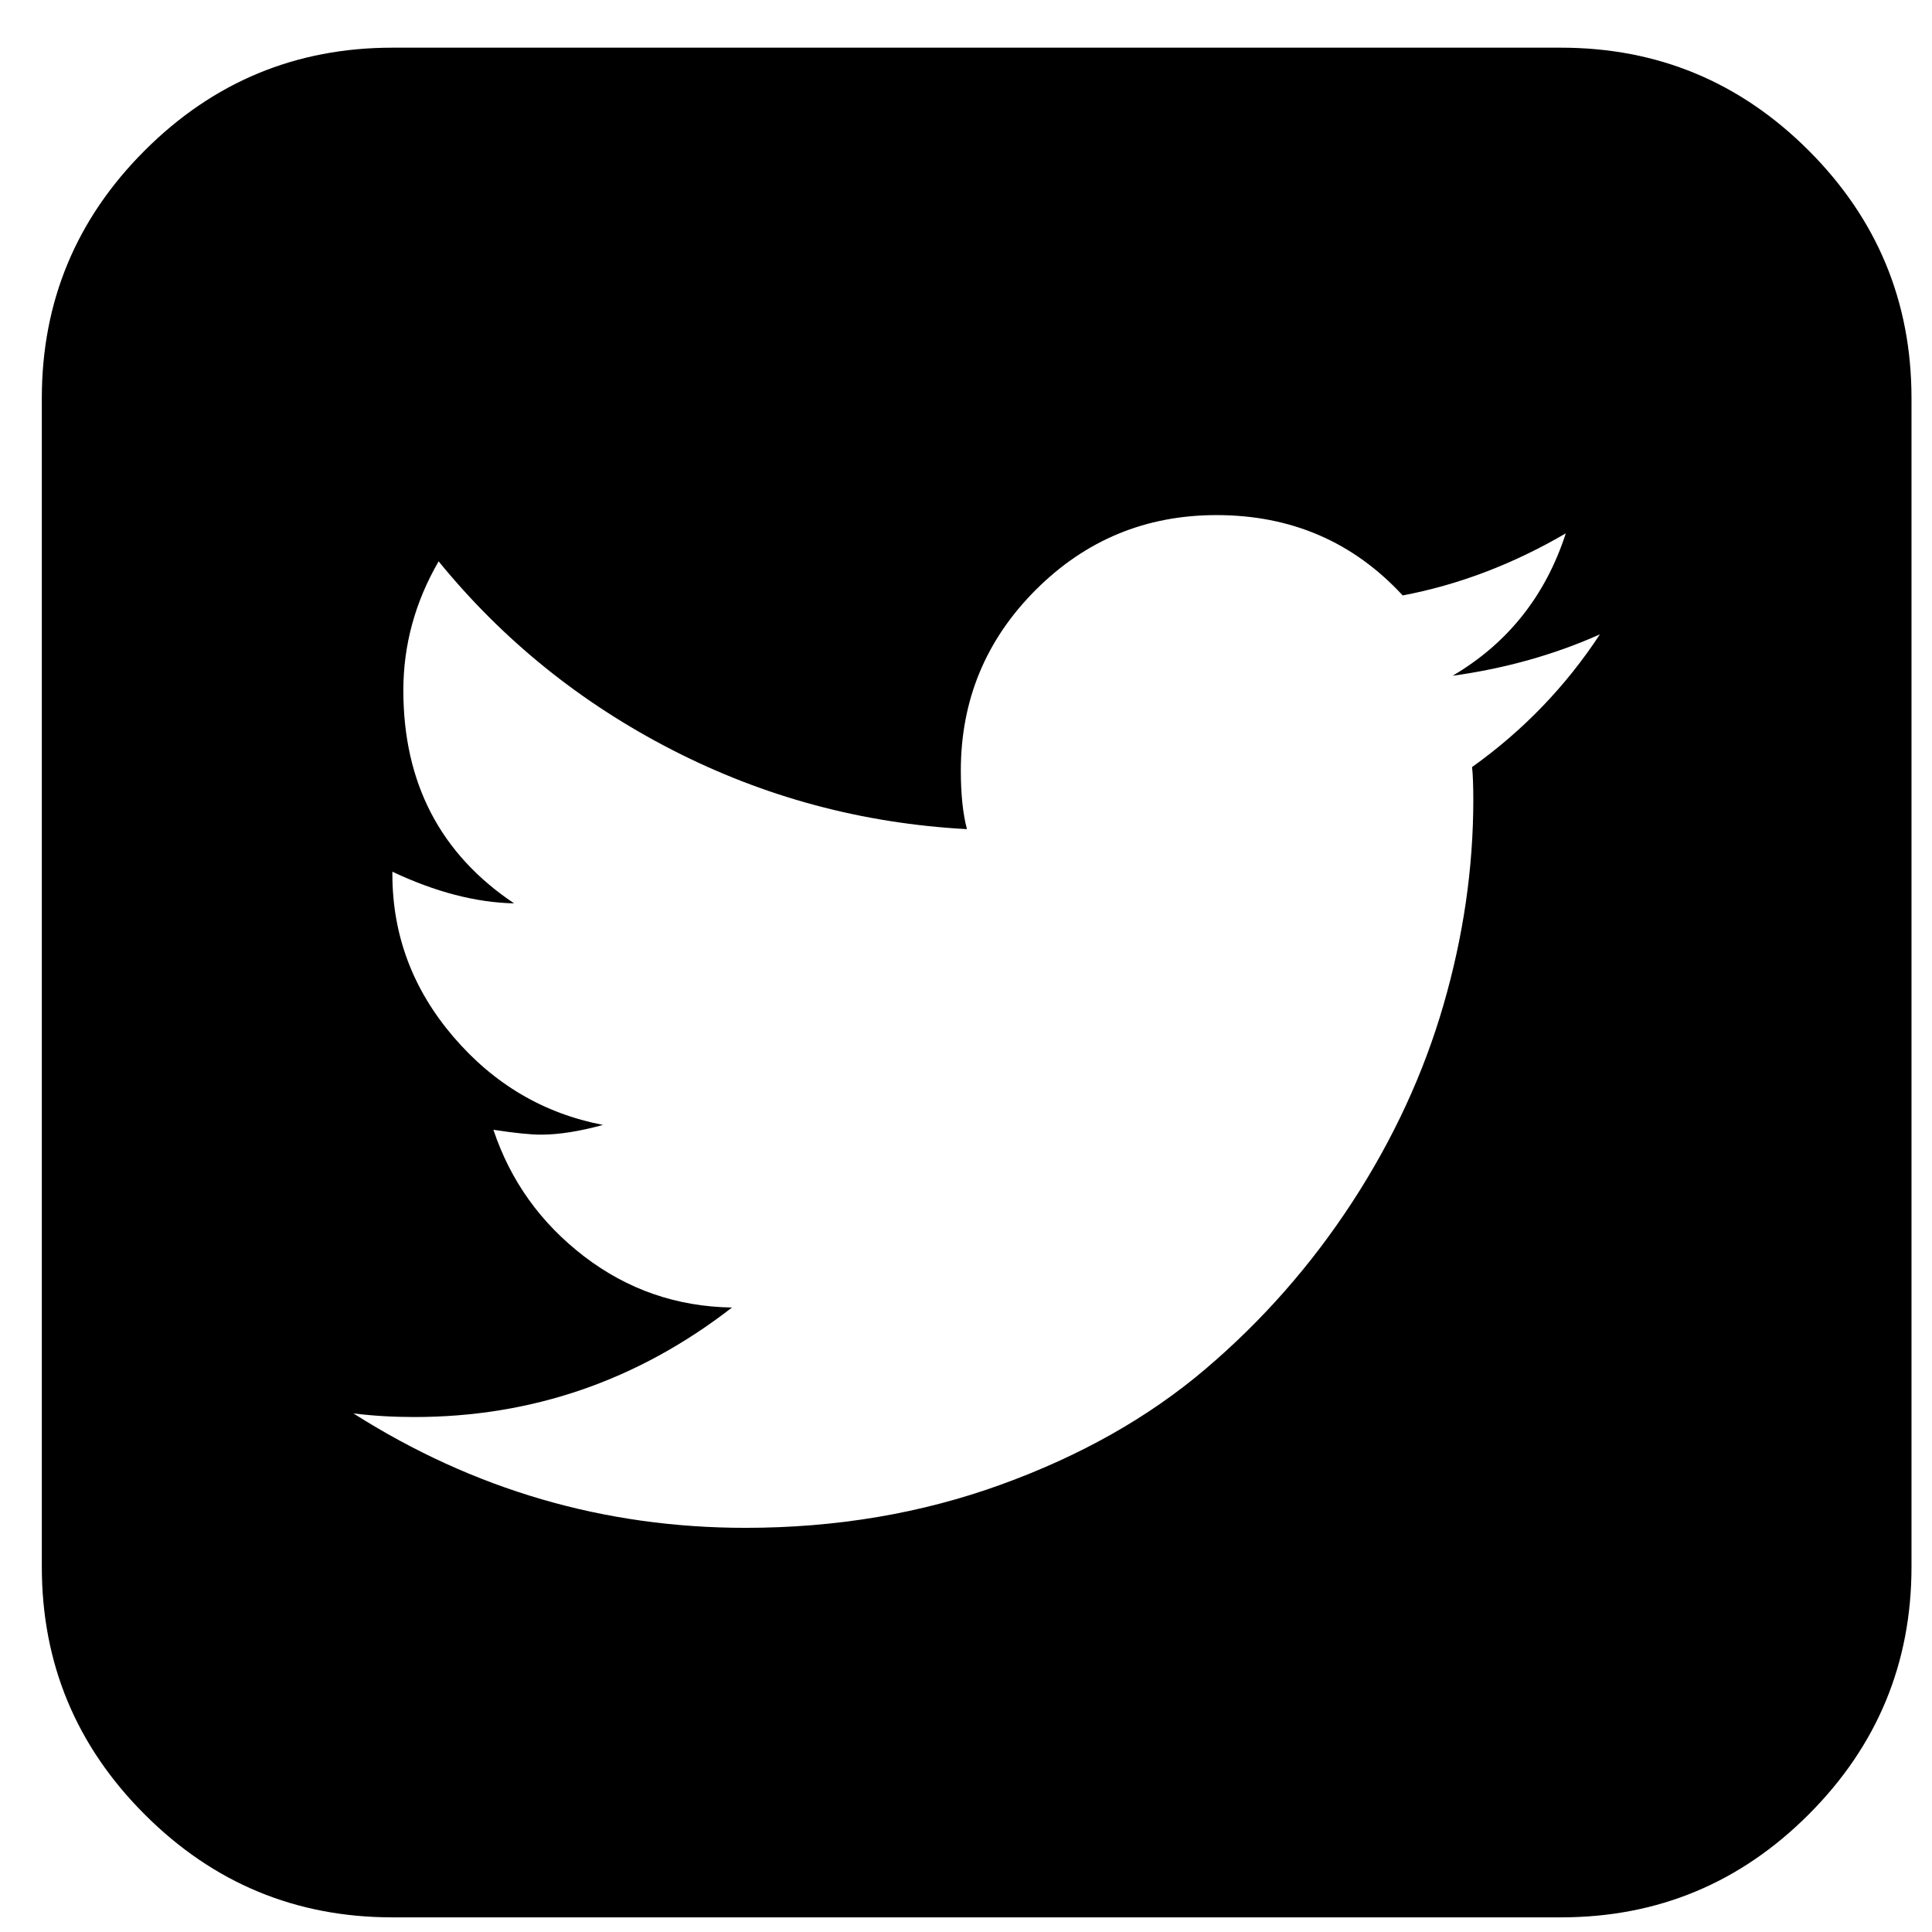 <svg width="31" height="31" viewBox="0 0 31 31" fill="none" xmlns="http://www.w3.org/2000/svg">
<g clip-path="url(#clip0_1_1168)">
<path d="M25.671 10.179C24.942 10.504 24.154 10.726 23.308 10.843C24.193 10.322 24.799 9.56 25.124 8.558C24.278 9.052 23.405 9.384 22.507 9.554C21.713 8.694 20.717 8.265 19.519 8.265C18.386 8.265 17.419 8.665 16.618 9.466C15.818 10.267 15.417 11.233 15.417 12.366C15.417 12.744 15.45 13.056 15.515 13.304C13.835 13.213 12.26 12.789 10.788 12.034C9.317 11.279 8.067 10.27 7.038 9.007C6.661 9.658 6.472 10.348 6.472 11.077C6.472 12.562 7.064 13.701 8.249 14.495C7.637 14.482 6.986 14.313 6.296 13.987V14.026C6.296 15.003 6.622 15.872 7.273 16.634C7.924 17.395 8.725 17.867 9.675 18.05C9.297 18.154 8.965 18.206 8.679 18.206C8.51 18.206 8.256 18.18 7.917 18.128C8.191 18.948 8.676 19.625 9.372 20.159C10.069 20.693 10.86 20.966 11.745 20.98C10.235 22.151 8.536 22.737 6.648 22.737C6.309 22.737 5.984 22.718 5.671 22.679C7.598 23.903 9.695 24.515 11.96 24.515C13.418 24.515 14.786 24.284 16.062 23.821C17.338 23.359 18.432 22.741 19.343 21.966C20.255 21.191 21.039 20.299 21.697 19.29C22.354 18.281 22.842 17.226 23.161 16.126C23.48 15.026 23.64 13.929 23.64 12.835C23.64 12.601 23.633 12.425 23.62 12.308C24.441 11.722 25.124 11.012 25.671 10.179ZM30.671 6.39V25.14C30.671 26.689 30.121 28.014 29.021 29.114C27.921 30.215 26.596 30.765 25.046 30.765H6.296C4.747 30.765 3.422 30.215 2.322 29.114C1.221 28.014 0.671 26.689 0.671 25.14V6.39C0.671 4.84 1.221 3.515 2.322 2.415C3.422 1.315 4.747 0.765 6.296 0.765H25.046C26.596 0.765 27.921 1.315 29.021 2.415C30.121 3.515 30.671 4.84 30.671 6.39Z" fill="black"/>
</g>
<defs>
<clipPath id="clip0_1_1168">
<rect width="30" height="30" fill="white" transform="translate(0.671 0.765)"/>
</clipPath>
</defs>
</svg>
